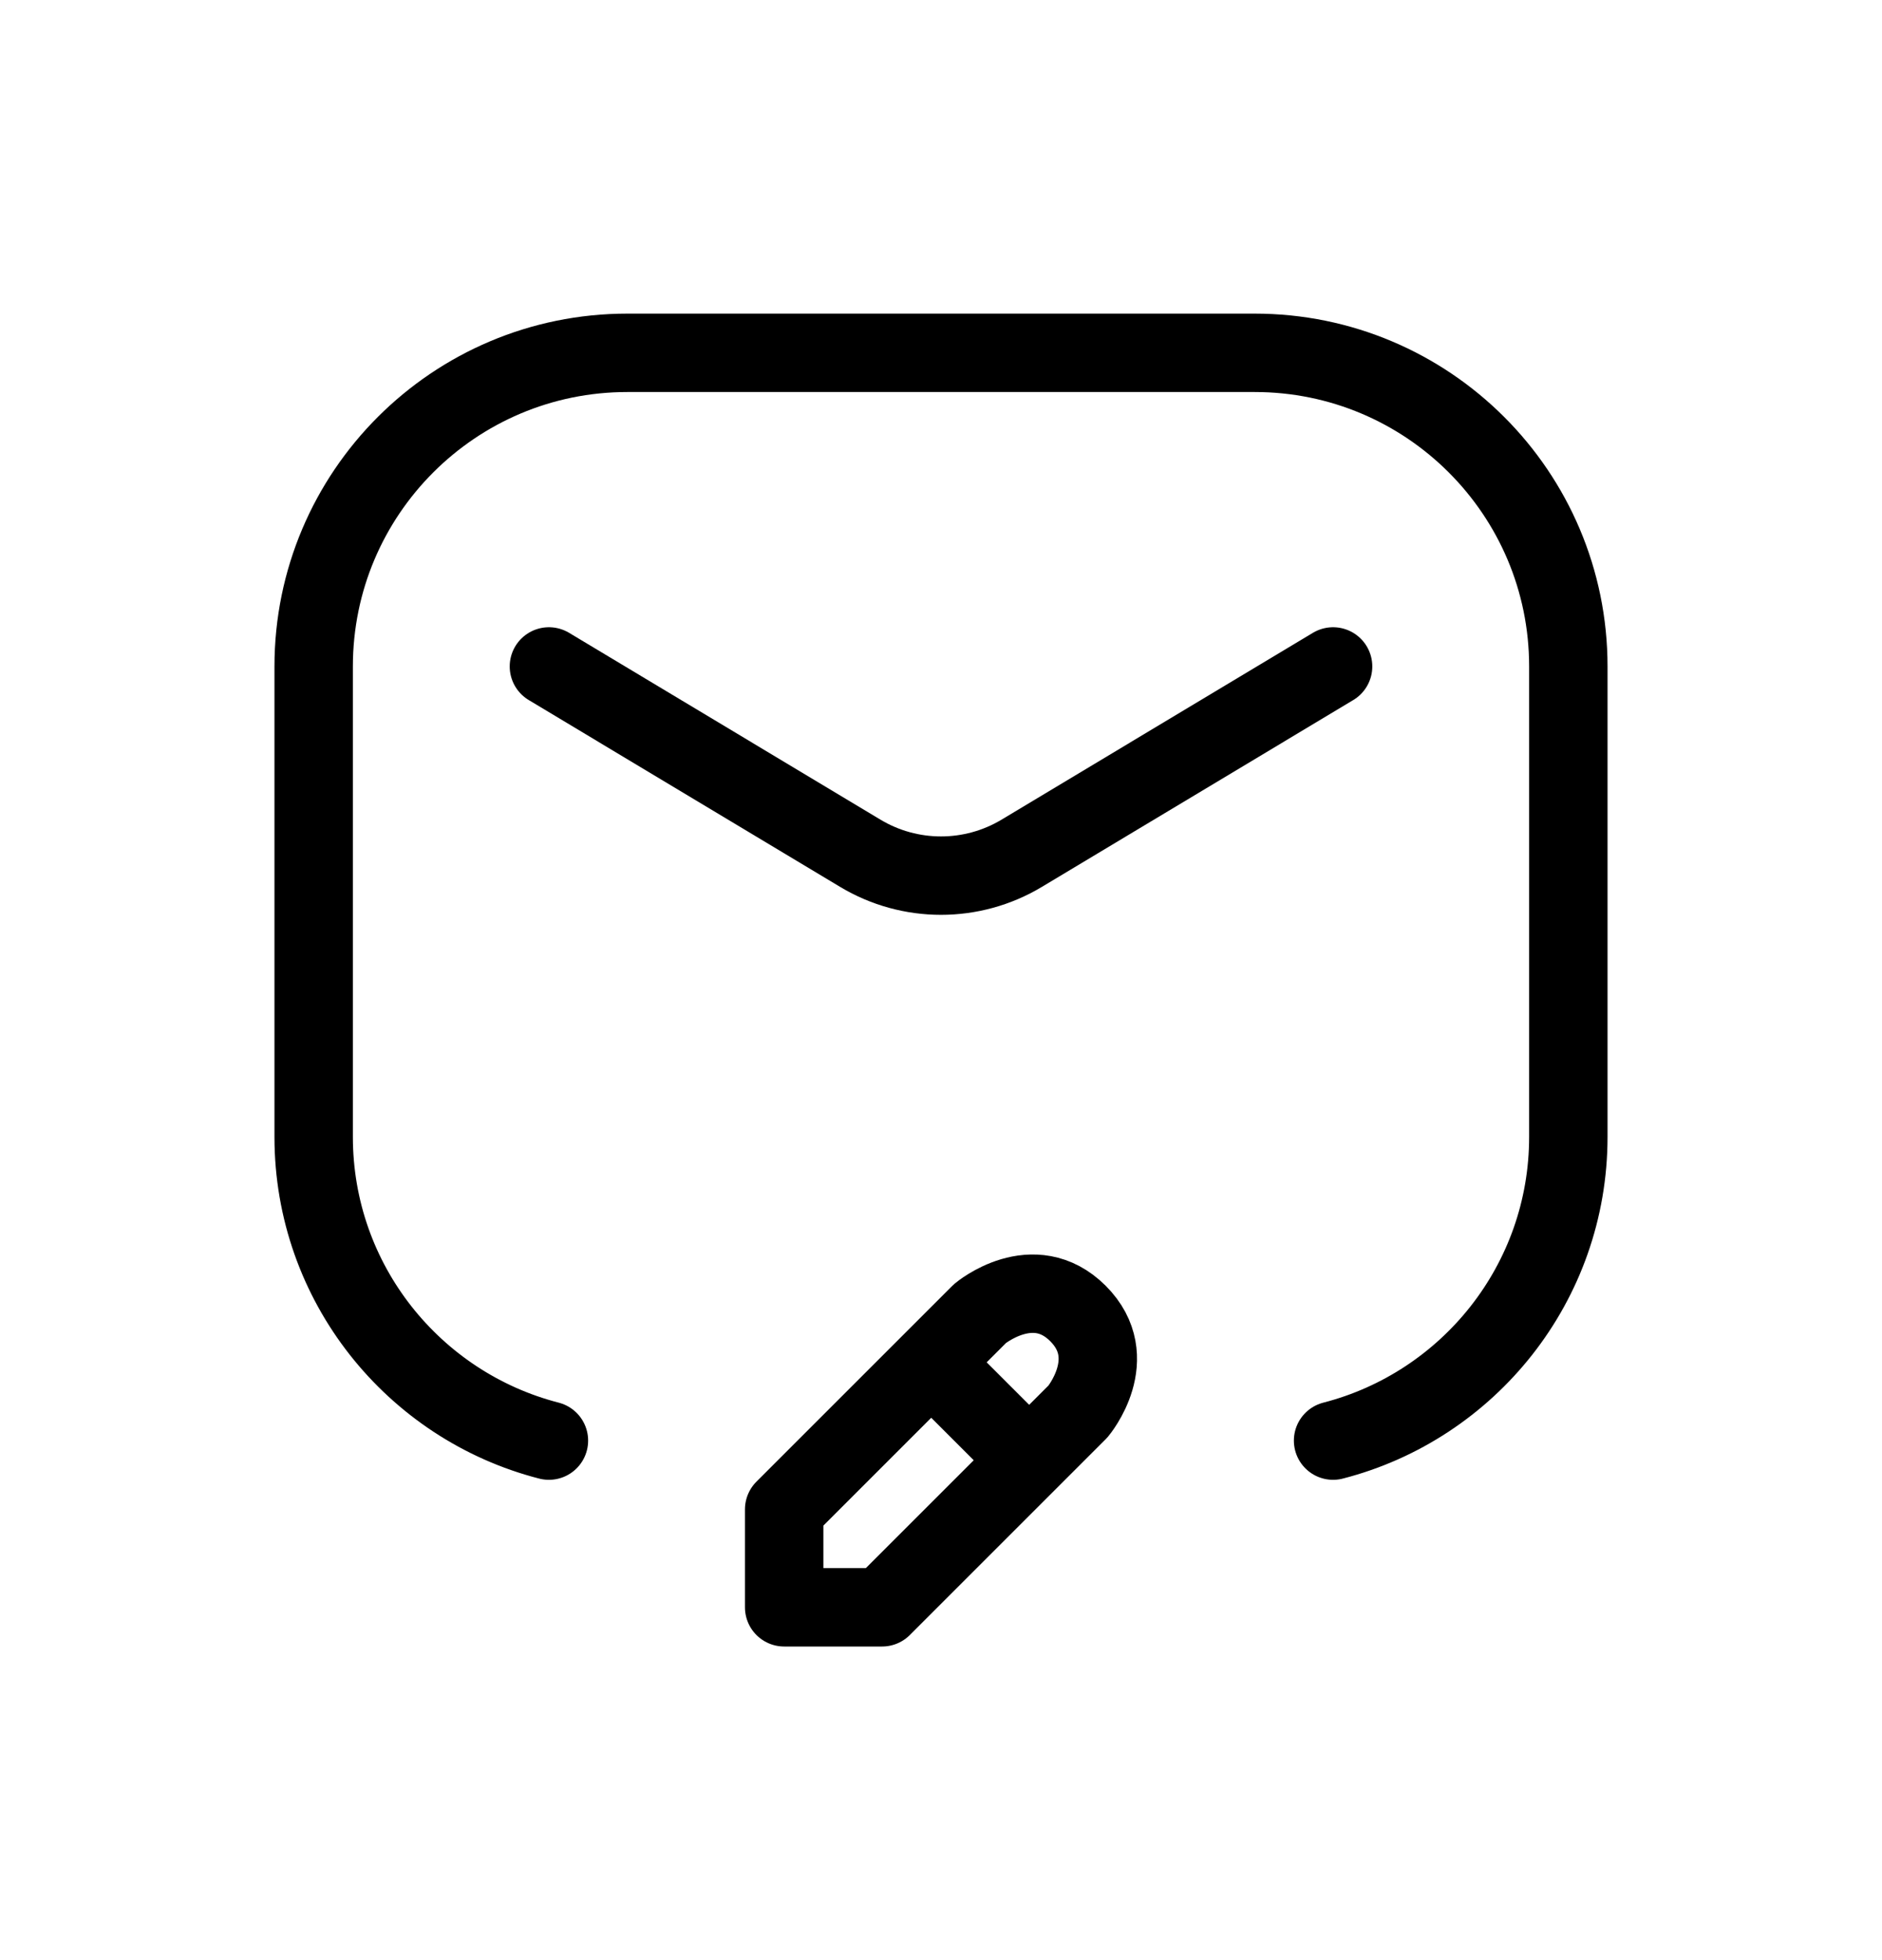 <svg width="24" height="25" viewBox="0 0 24 25" fill="none" xmlns="http://www.w3.org/2000/svg">
<path d="M17 18.374C18.725 17.93 20 16.364 20 14.5V8.5C20 6.291 18.209 4.5 16 4.5H8C5.791 4.5 4 6.291 4 8.5V14.5C4 16.364 5.275 17.93 7 18.374M12 17.5L13 18.5M17 8.5L13.029 10.883C12.396 11.263 11.604 11.263 10.971 10.883L7 8.5M11.249 20.5L13.747 18.002C13.747 18.002 14.316 17.323 13.747 16.753C13.178 16.184 12.498 16.753 12.498 16.753L10 19.251V20.5H11.249Z" stroke="currentColor" stroke-linecap="round" stroke-linejoin="round"/>
</svg>
